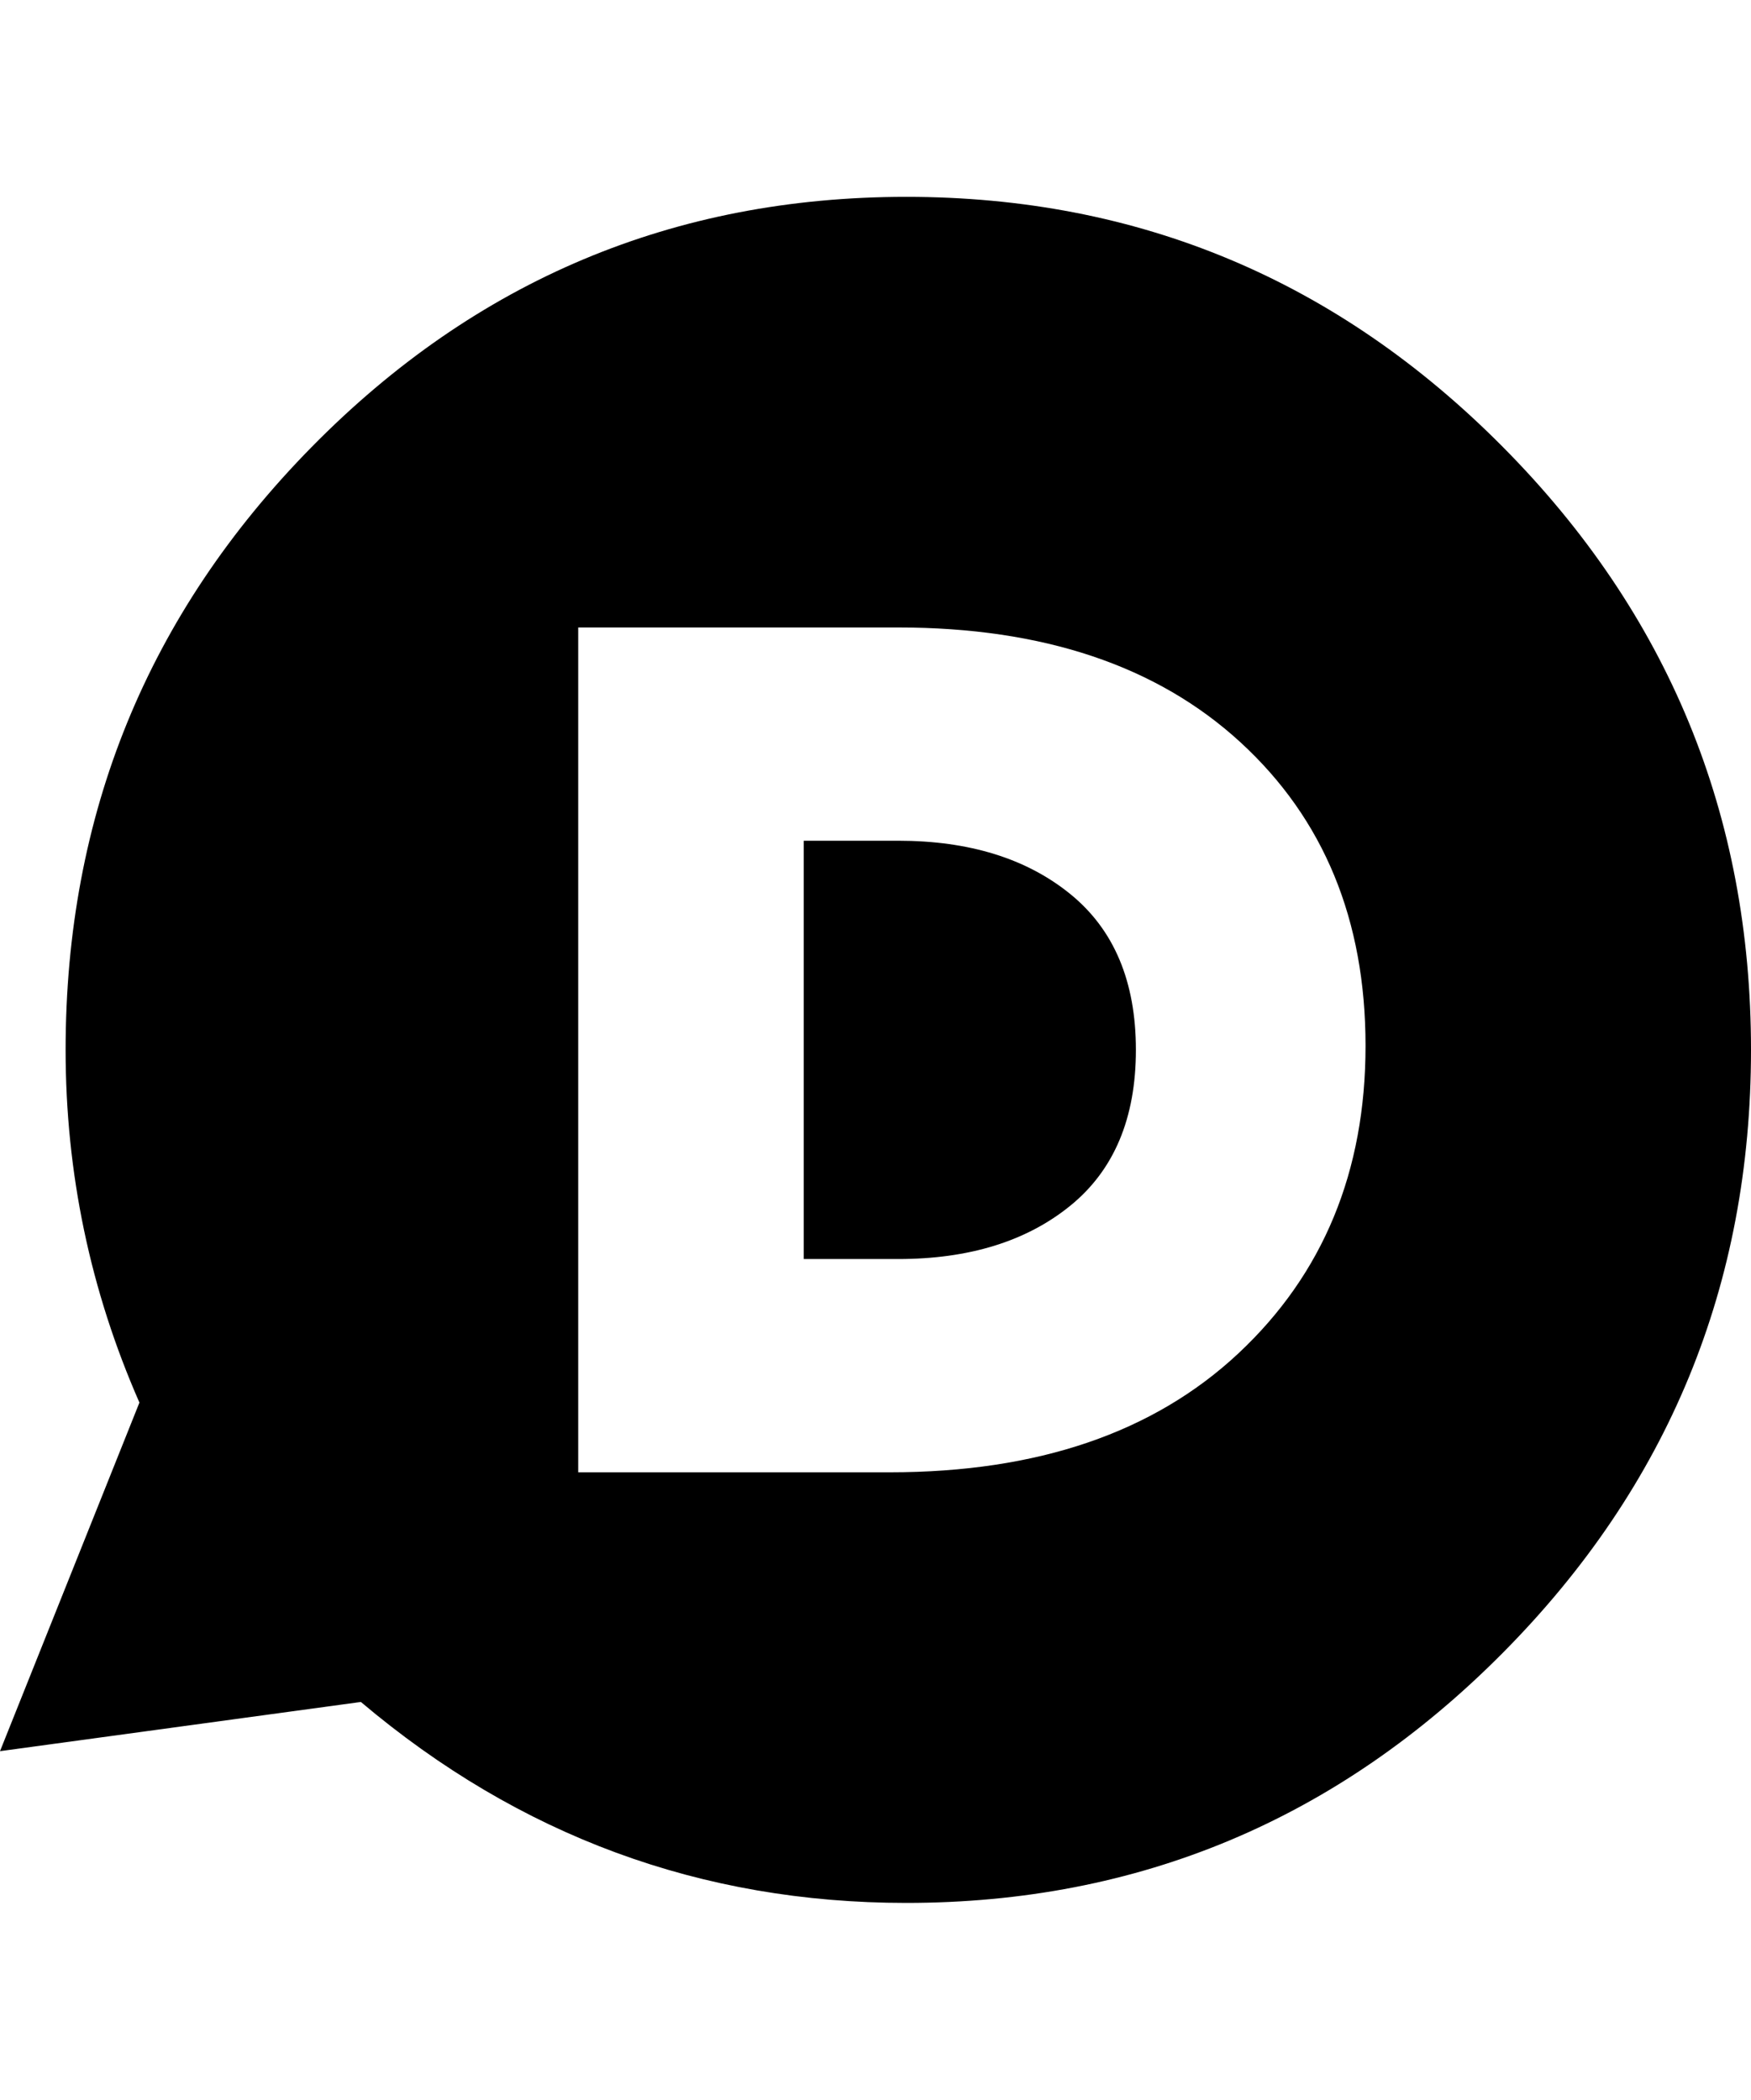 <svg xmlns="http://www.w3.org/2000/svg" viewBox="0 0 427 512"><path d="M219 205q26 0 42 13t16 38-16 38-42 13h-23v-102h23zm2-157q85 0 145.5 61t60.5 147-60.5 147-145.5 61q-75 0-133-49l-88 12 34-85q-18-41-18-86 0-86 60-147t145-61zm112 207q0-46-30.5-74t-83.5-28h-78v206h76q54 0 85-29t31-75z"/></svg>